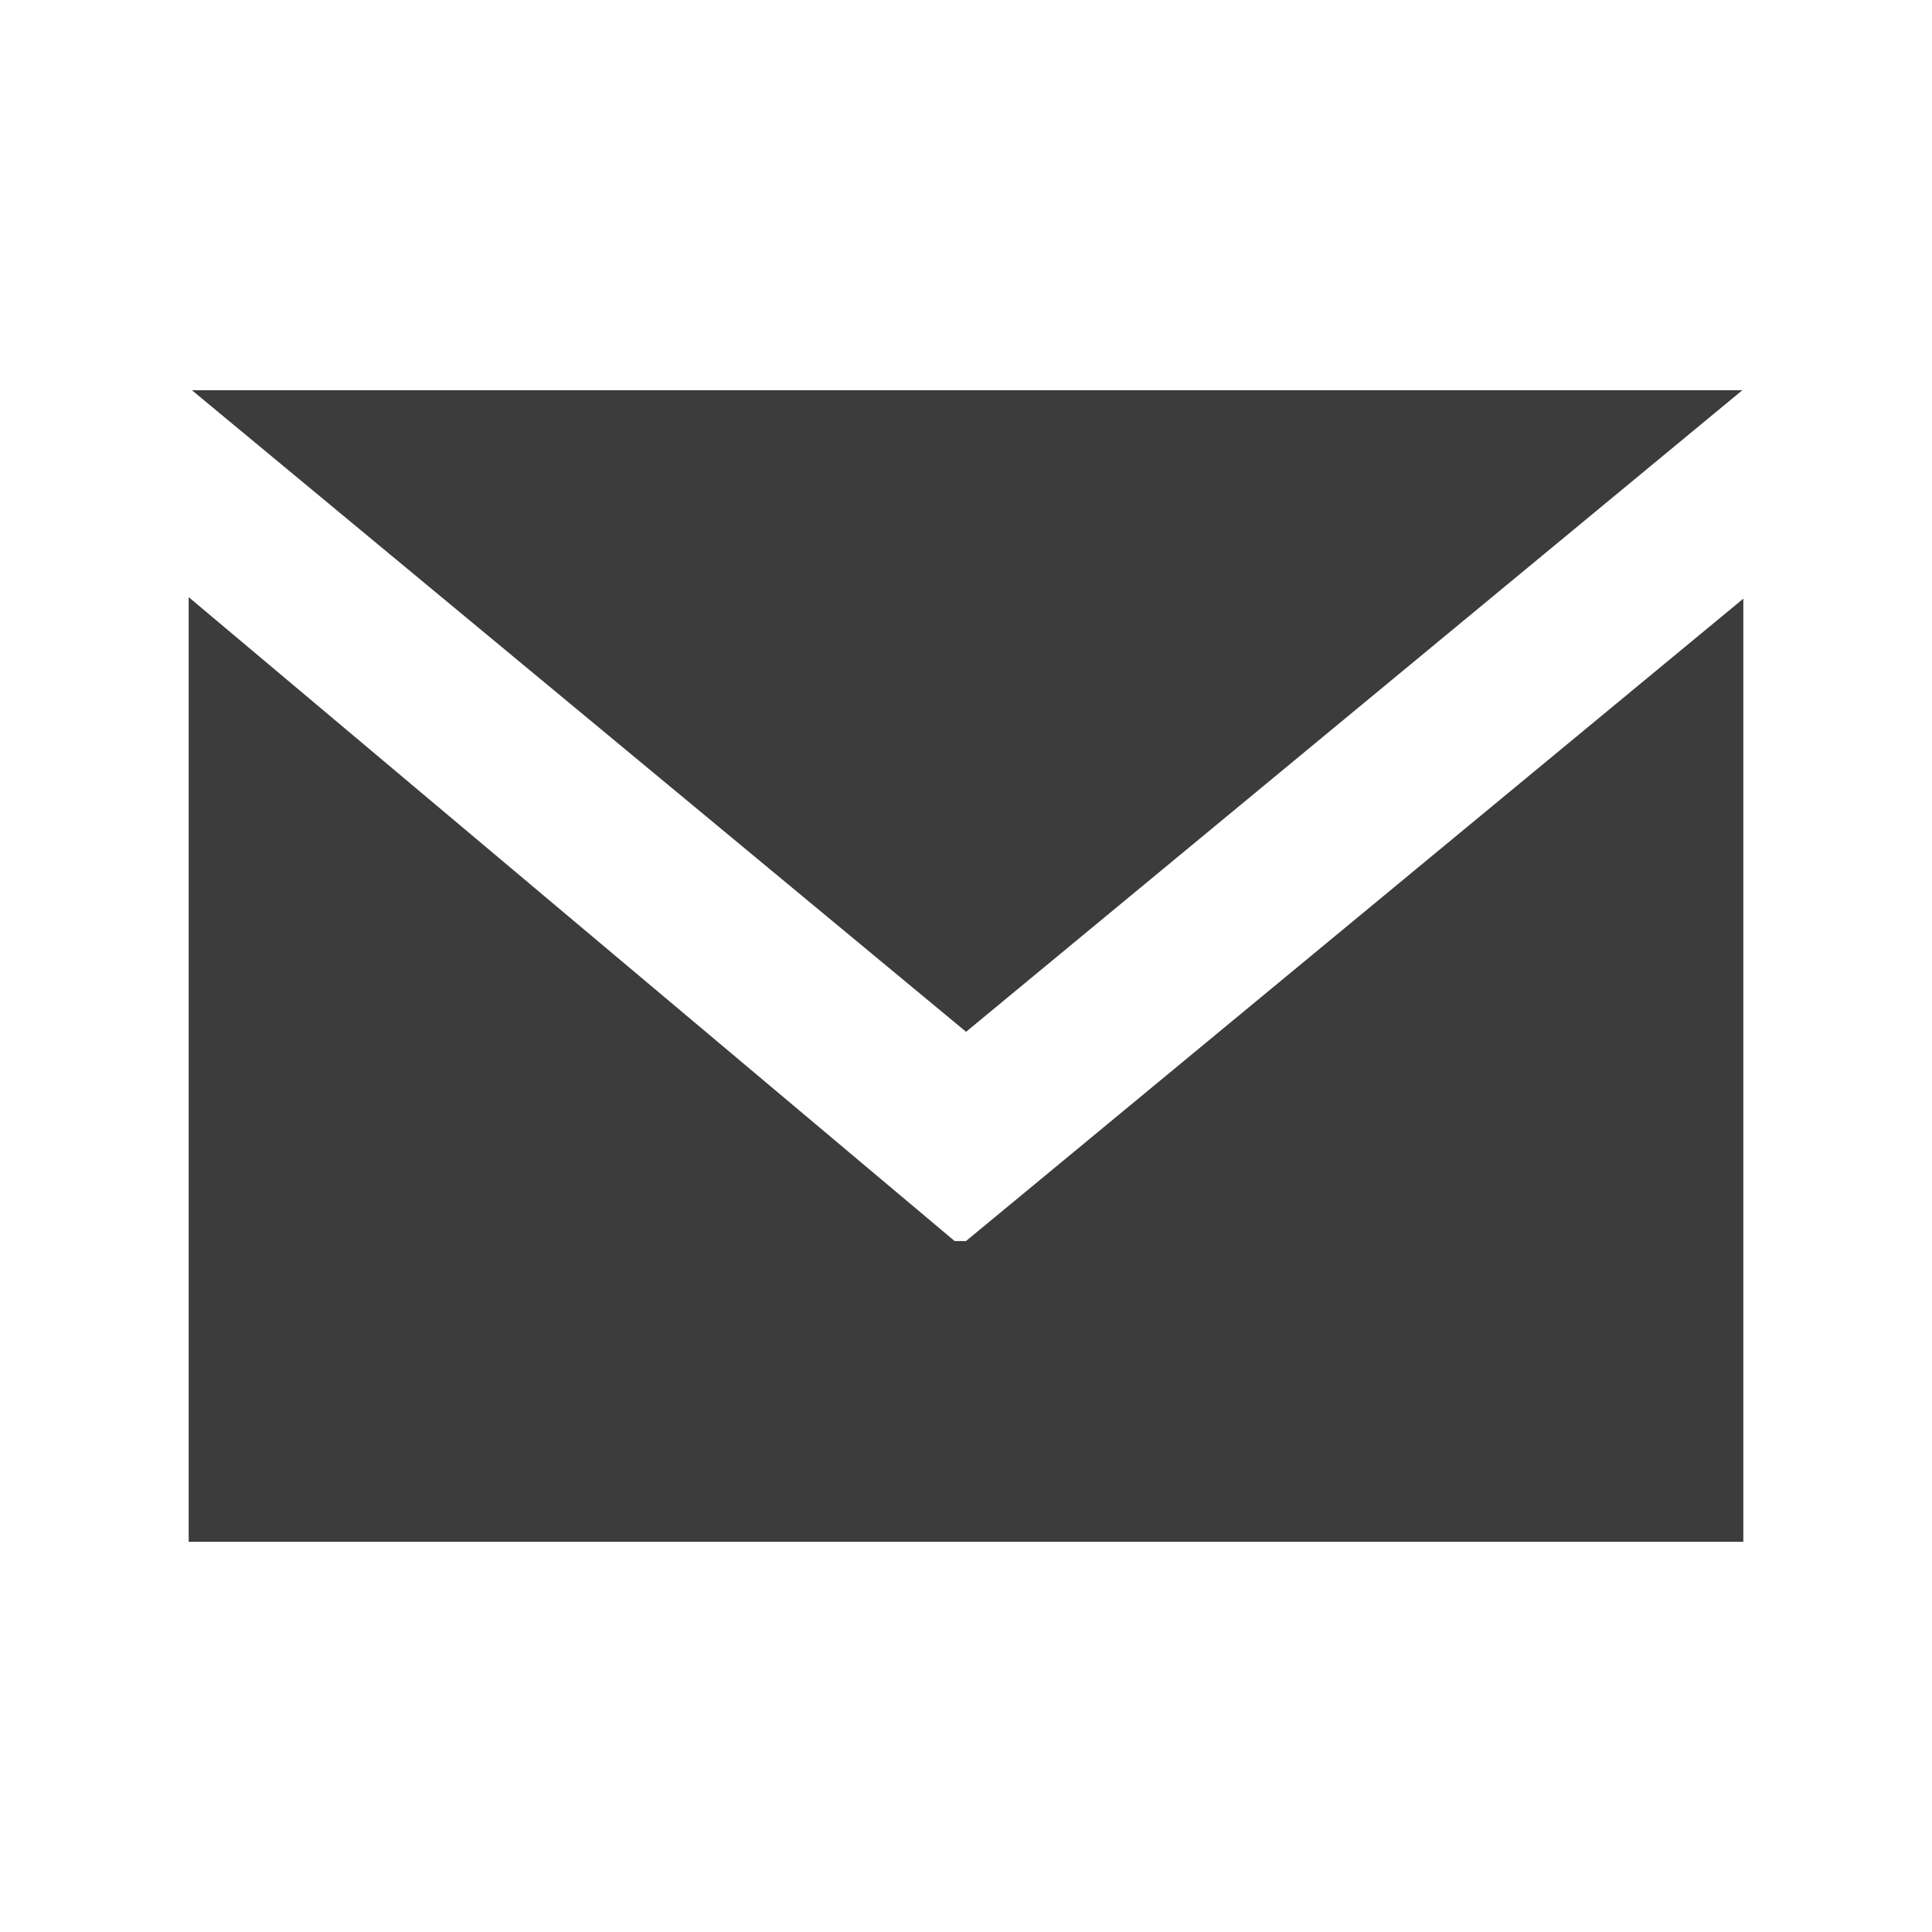 
<!DOCTYPE svg PUBLIC "-//W3C//DTD SVG 1.1//EN" "http://www.w3.org/Graphics/SVG/1.1/DTD/svg11.dtd">
<svg version="1.1" xmlns="http://www.w3.org/2000/svg" xmlns:xlink="http://www.w3.org/1999/xlink" x="0px" y="0px" width="512px" height="512px" viewBox="0 0 512 512" enable-background="new 0 0 512 512" xml:space="preserve" fill="#3c3c3c">
	<path id="email-3-icon" d="M256.017,273.436L50.847,103.407h410.904L256.017,273.436z M253,328.898L50,158.244v250.349h412 V158.653L255.983,328.898z"></path>
</svg>

